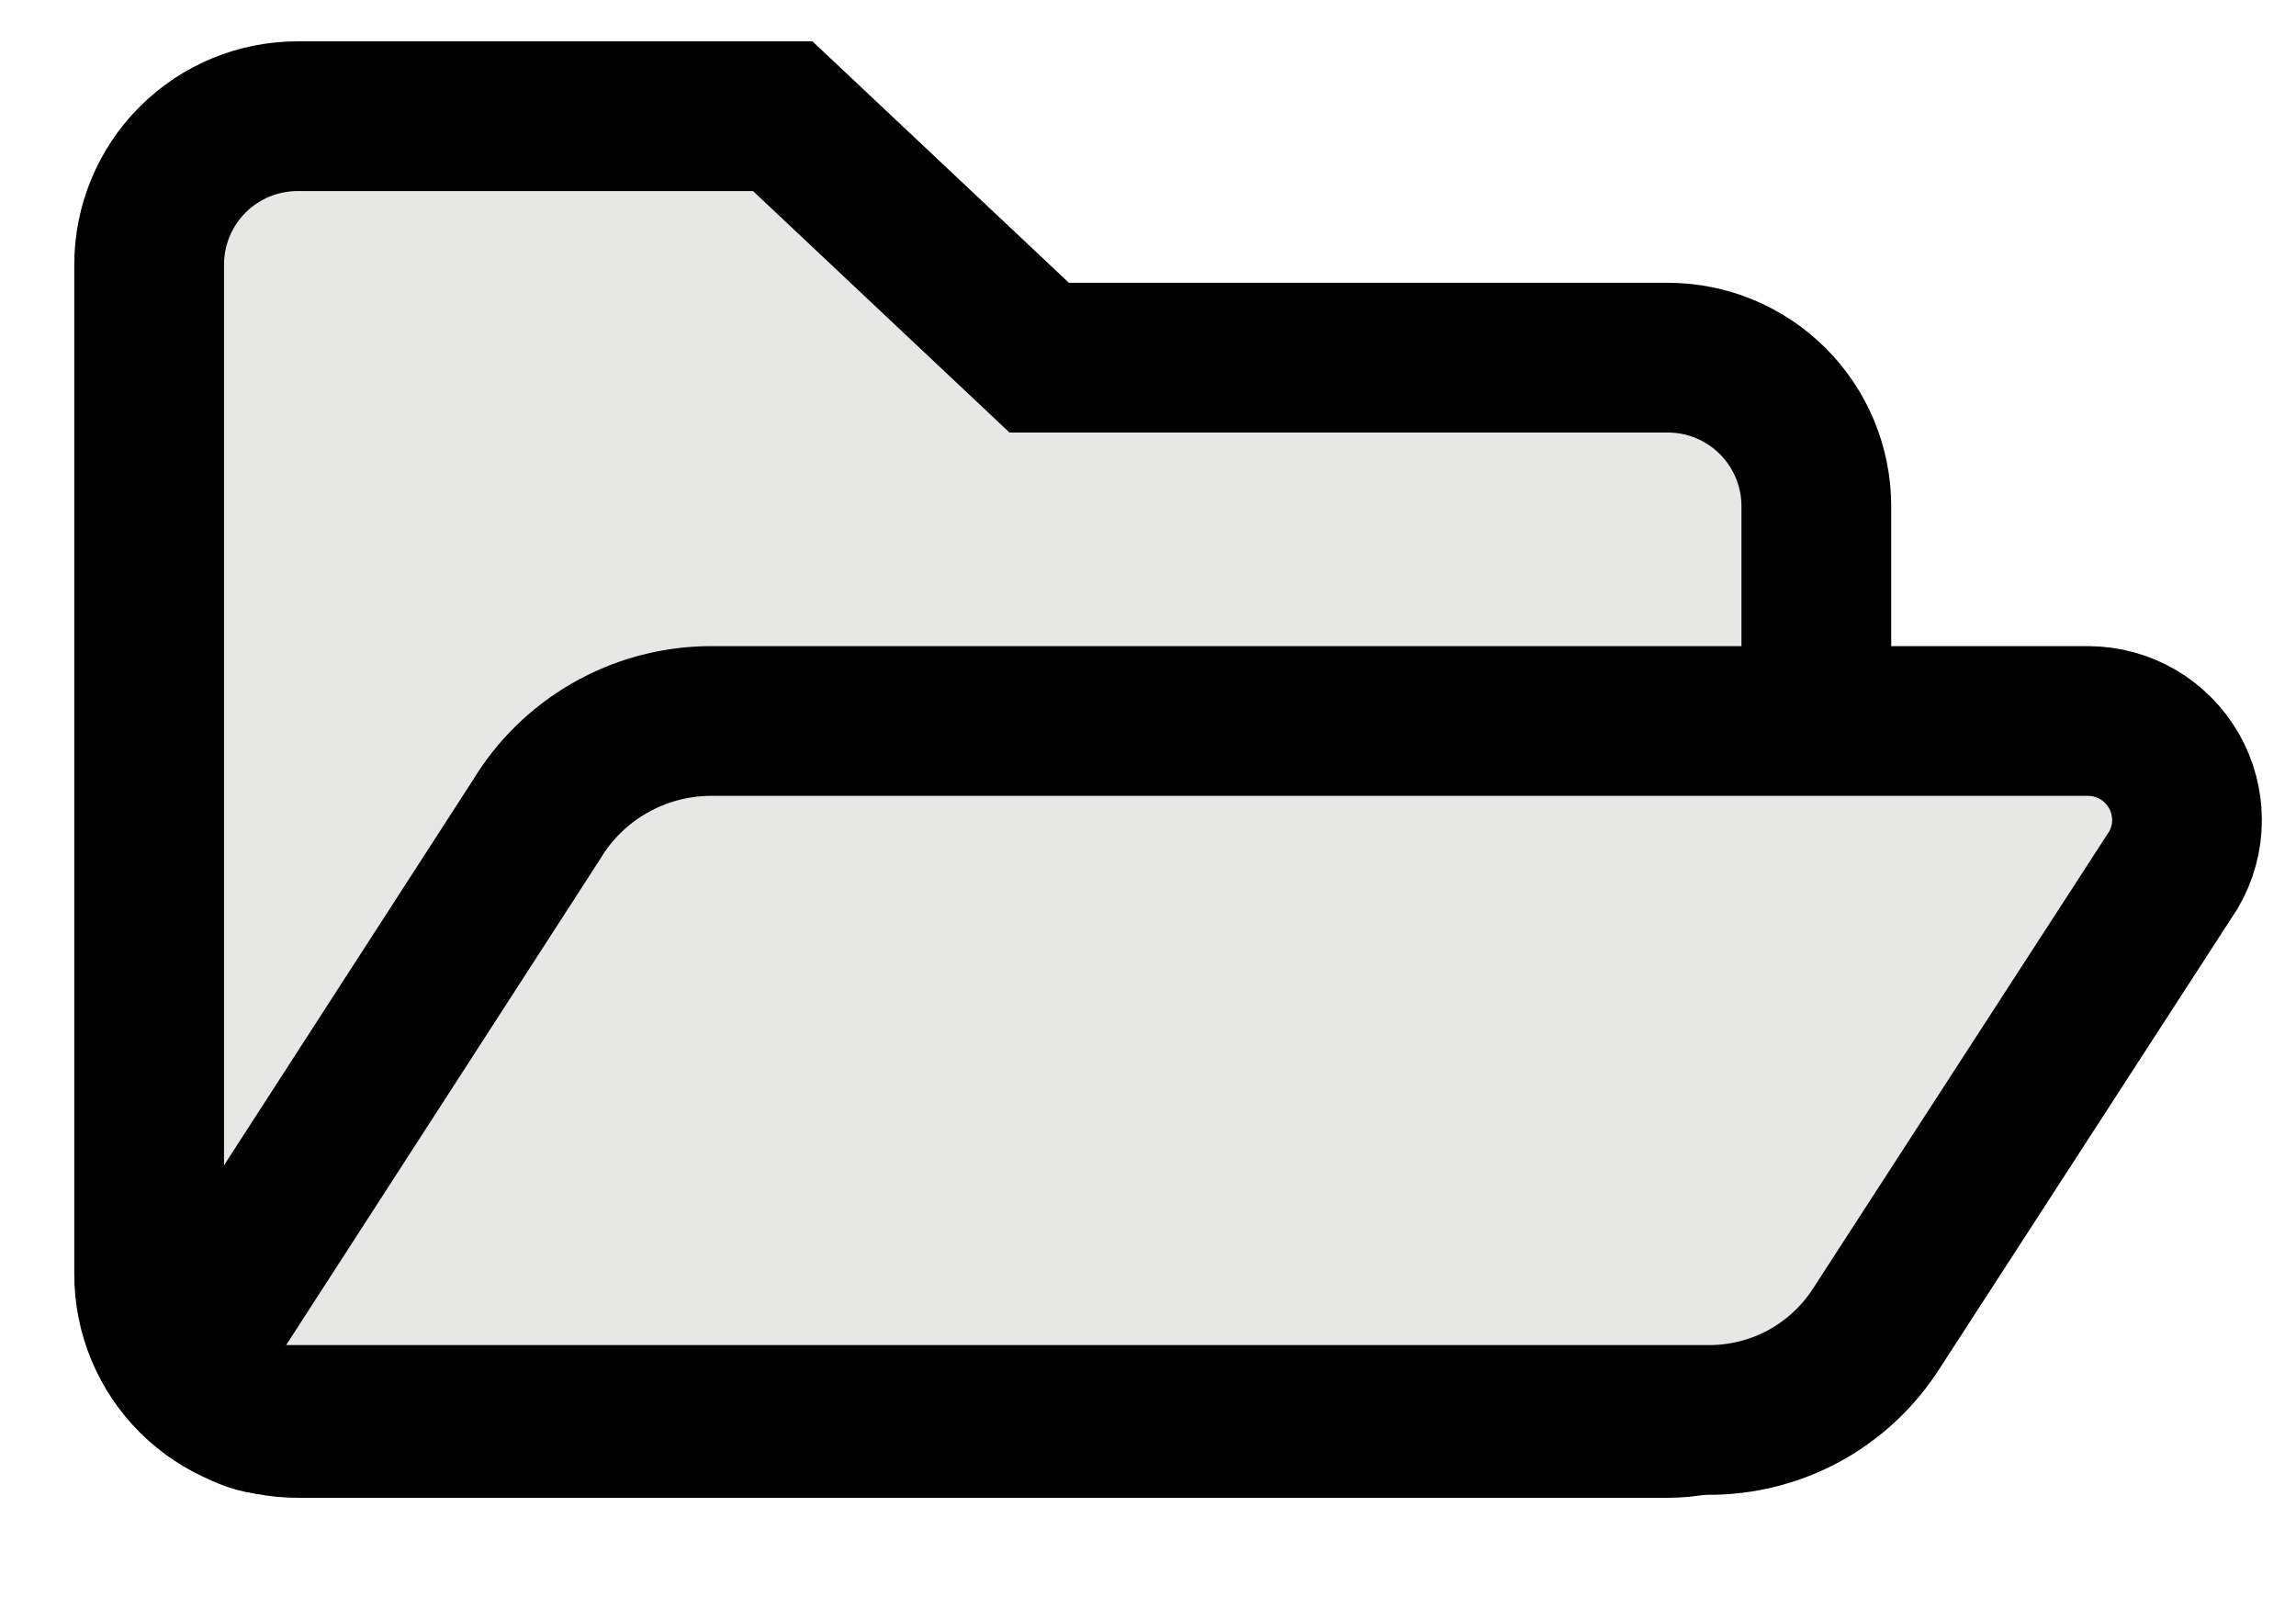 <svg width="23" height="16" viewBox="0 0 23 16" fill="none" xmlns="http://www.w3.org/2000/svg">
<g id="icons" clip-path="url(#clip0_1786_16399)">
<path id="Vector" d="M2.992 14.255H16.707C17.102 14.255 17.48 14.098 17.759 13.819C18.038 13.54 18.195 13.162 18.195 12.767V5.071C18.195 4.677 18.038 4.298 17.759 4.019C17.48 3.74 17.102 3.583 16.707 3.583H10.41L7.841 1.164H2.982C2.587 1.164 2.209 1.32 1.93 1.599C1.651 1.878 1.494 2.257 1.494 2.651V12.767C1.494 12.963 1.533 13.157 1.608 13.338C1.684 13.52 1.794 13.684 1.933 13.822C2.073 13.961 2.238 14.07 2.419 14.144C2.601 14.218 2.795 14.256 2.992 14.255Z" fill="#E7E7E4" stroke="black" stroke-width="1.5" stroke-miterlimit="10" stroke-linecap="round"/>
<path id="Vector_2" d="M20.922 7.223H7.097C6.749 7.228 6.408 7.321 6.106 7.495C5.804 7.668 5.551 7.916 5.372 8.215L2.168 13.174C2.103 13.277 2.066 13.396 2.062 13.518C2.058 13.64 2.087 13.762 2.146 13.869C2.204 13.976 2.291 14.066 2.396 14.129C2.501 14.191 2.621 14.224 2.744 14.225H17.104C17.442 14.228 17.775 14.145 18.072 13.984C18.369 13.822 18.619 13.588 18.8 13.303L21.775 8.711C21.862 8.56 21.908 8.39 21.908 8.216C21.908 8.043 21.863 7.872 21.777 7.722C21.69 7.571 21.566 7.446 21.416 7.358C21.266 7.271 21.096 7.224 20.922 7.223Z" fill="#E7E7E4" stroke="black" stroke-width="1.5" stroke-miterlimit="10" stroke-linecap="round"/>
</g>
<defs>
<clipPath id="clip0_1786_16399">
<rect width="23" height="16" fill="white"/>
</clipPath>
</defs>
</svg>
